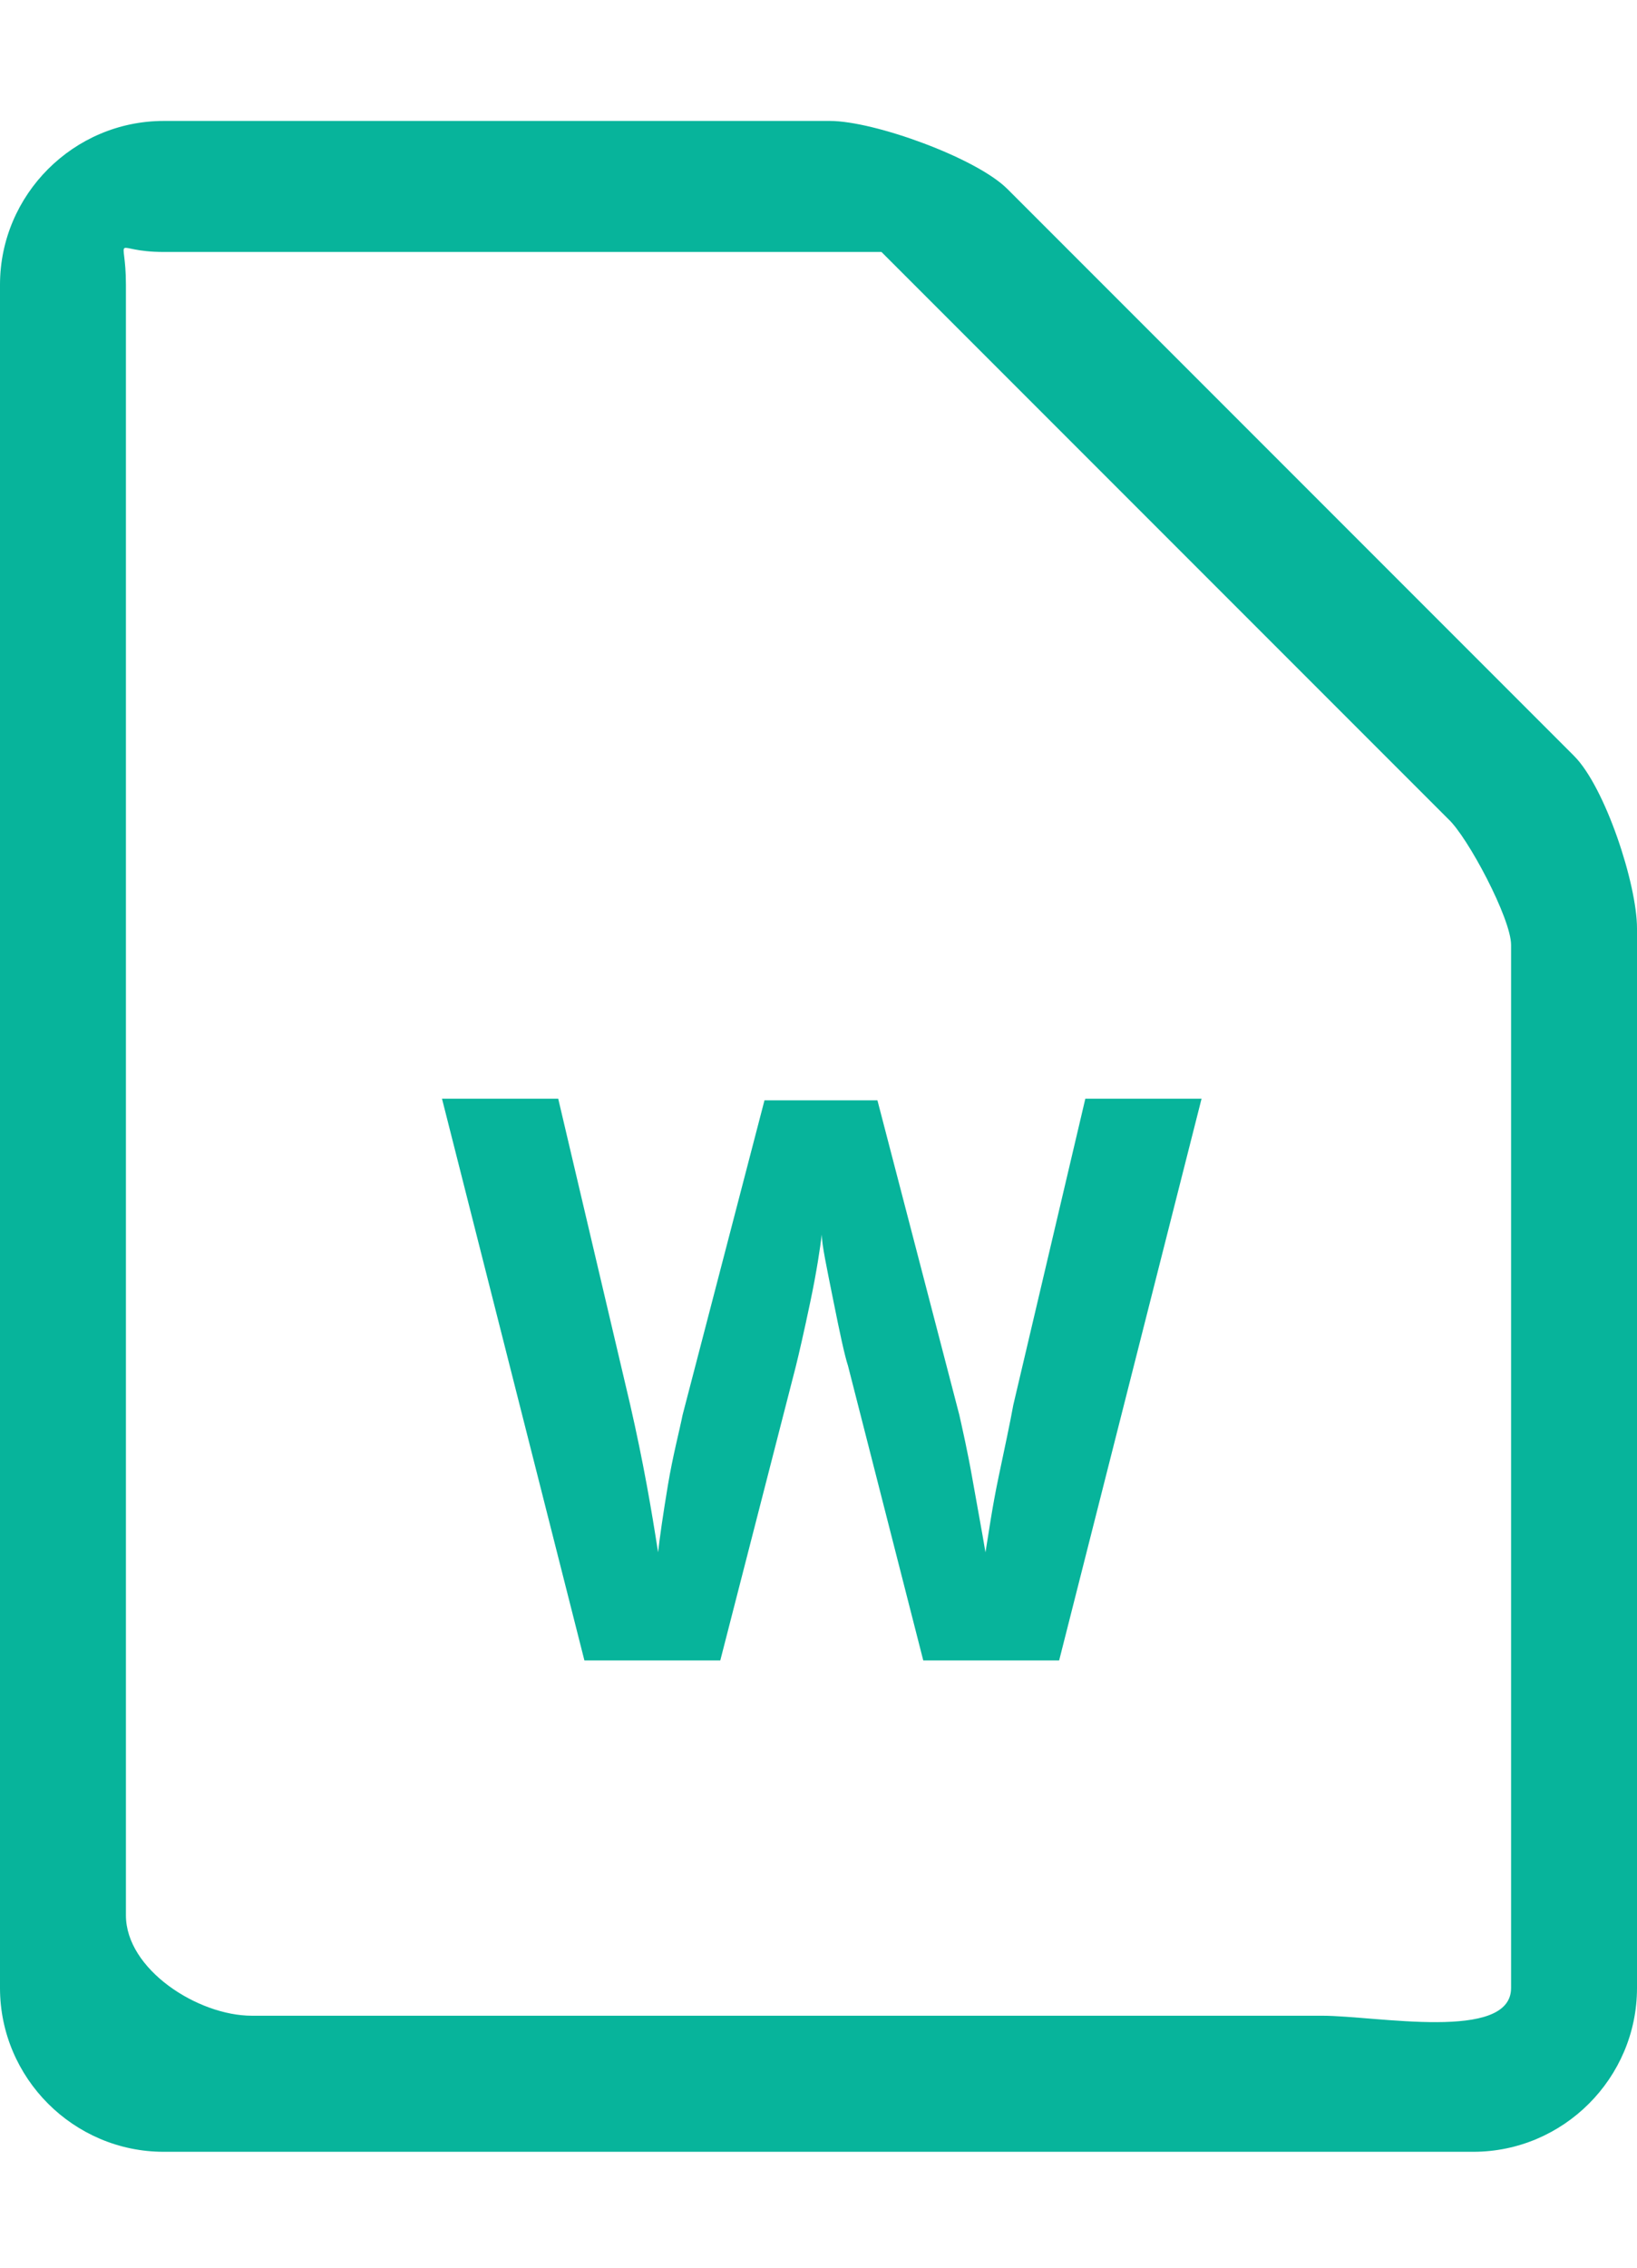 <svg width="13" height="18" viewBox="0 0 13 18" fill="none" xmlns="http://www.w3.org/2000/svg">
<path d="M11.7 17.08H1.3C0.585 17.08 0 16.495 0 15.78V2.26C0 1.545 0.585 0.96 1.3 0.96H6.591C6.942 0.96 7.753 1.253 8 1.5L12.5 6C12.747 6.247 13 7.018 13 7.369V15.78C13 16.495 12.415 17.08 11.7 17.08ZM1.3 2C0.871 2 1 1.831 1 2.26V15.203C1 15.632 1.571 16 2 16H10.5C10.929 16 12 16.209 12 15.78V7.5C12 7.292 11.656 6.643 11.5 6.5L8.5 3.5C7.5 2.5 7 2 7 2H1.3Z" fill="#07B49B"/>
<path d="M8.411 13.18H7.332L6.734 10.84C6.708 10.762 6.669 10.58 6.617 10.32C6.565 10.06 6.526 9.878 6.526 9.8C6.513 9.904 6.487 10.086 6.435 10.333C6.383 10.58 6.344 10.749 6.318 10.853L5.72 13.18H4.641L3.51 8.721H4.433L5.005 11.152C5.109 11.607 5.174 11.984 5.226 12.322C5.239 12.205 5.265 12.023 5.304 11.789C5.343 11.555 5.395 11.36 5.421 11.23L6.071 8.734H6.968L7.618 11.23C7.644 11.347 7.683 11.516 7.722 11.737C7.761 11.958 7.8 12.166 7.826 12.322C7.852 12.166 7.878 11.971 7.93 11.724C7.982 11.477 8.021 11.295 8.047 11.152L8.619 8.721H9.542L8.411 13.18Z" fill="#07B49B"/>
</svg>
